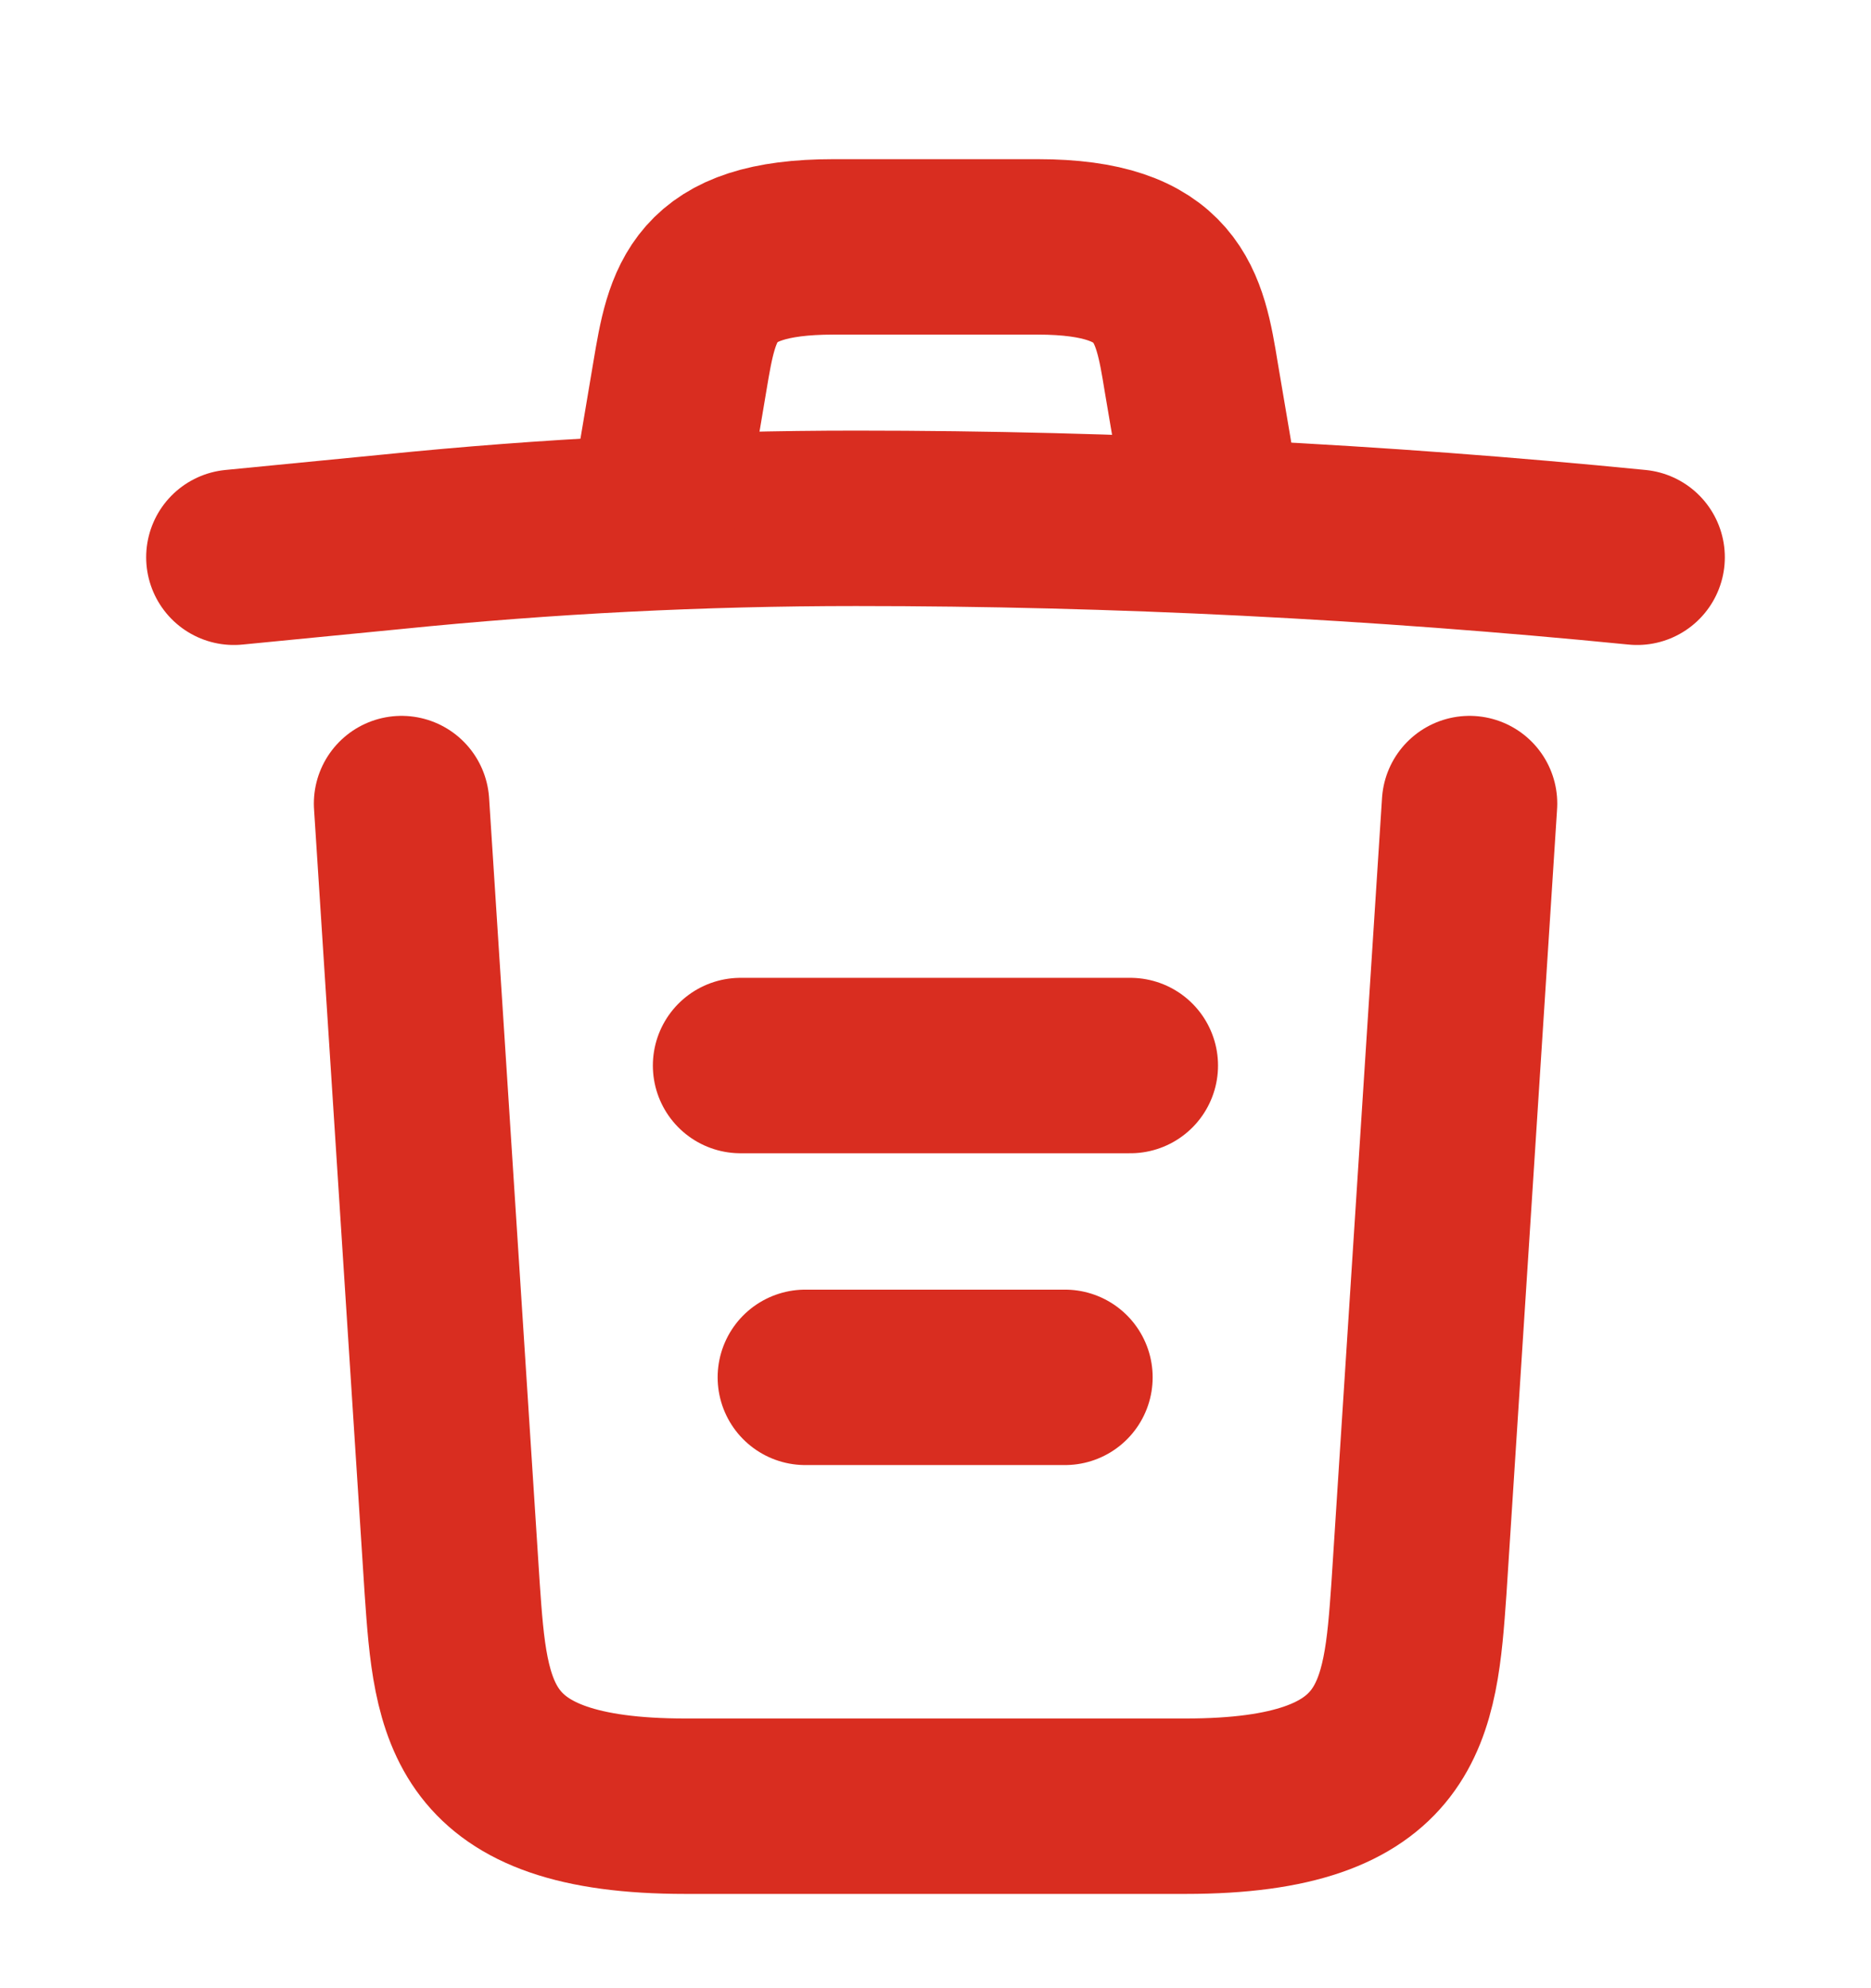 <svg width="16" height="17" viewBox="0 0 16 17" fill="none" xmlns="http://www.w3.org/2000/svg">
<path d="M14 4.765C11.78 4.545 9.547 4.432 7.32 4.432C6 4.432 4.68 4.498 3.36 4.632L2 4.765" stroke="#D92D20" stroke-width="1.5" stroke-linecap="round" stroke-linejoin="round"/>
<path d="M5.667 4.091L5.814 3.218C5.92 2.585 6 2.111 7.127 2.111H8.874C10 2.111 10.087 2.611 10.187 3.225L10.334 4.091" stroke="#D92D20" stroke-width="1.5" stroke-linecap="round" stroke-linejoin="round"/>
<path d="M12.567 6.871L12.134 13.584C12.06 14.631 12 15.444 10.14 15.444H5.86C4 15.444 3.94 14.631 3.867 13.584L3.434 6.871" stroke="#D92D20" stroke-width="1.5" stroke-linecap="round" stroke-linejoin="round"/>
<path d="M6.887 11.777H9.107" stroke="#D92D20" stroke-width="1.5" stroke-linecap="round" stroke-linejoin="round"/>
<path d="M6.333 9.111H9.666" stroke="#D92D20" stroke-width="1.5" stroke-linecap="round" stroke-linejoin="round"/>
</svg>
